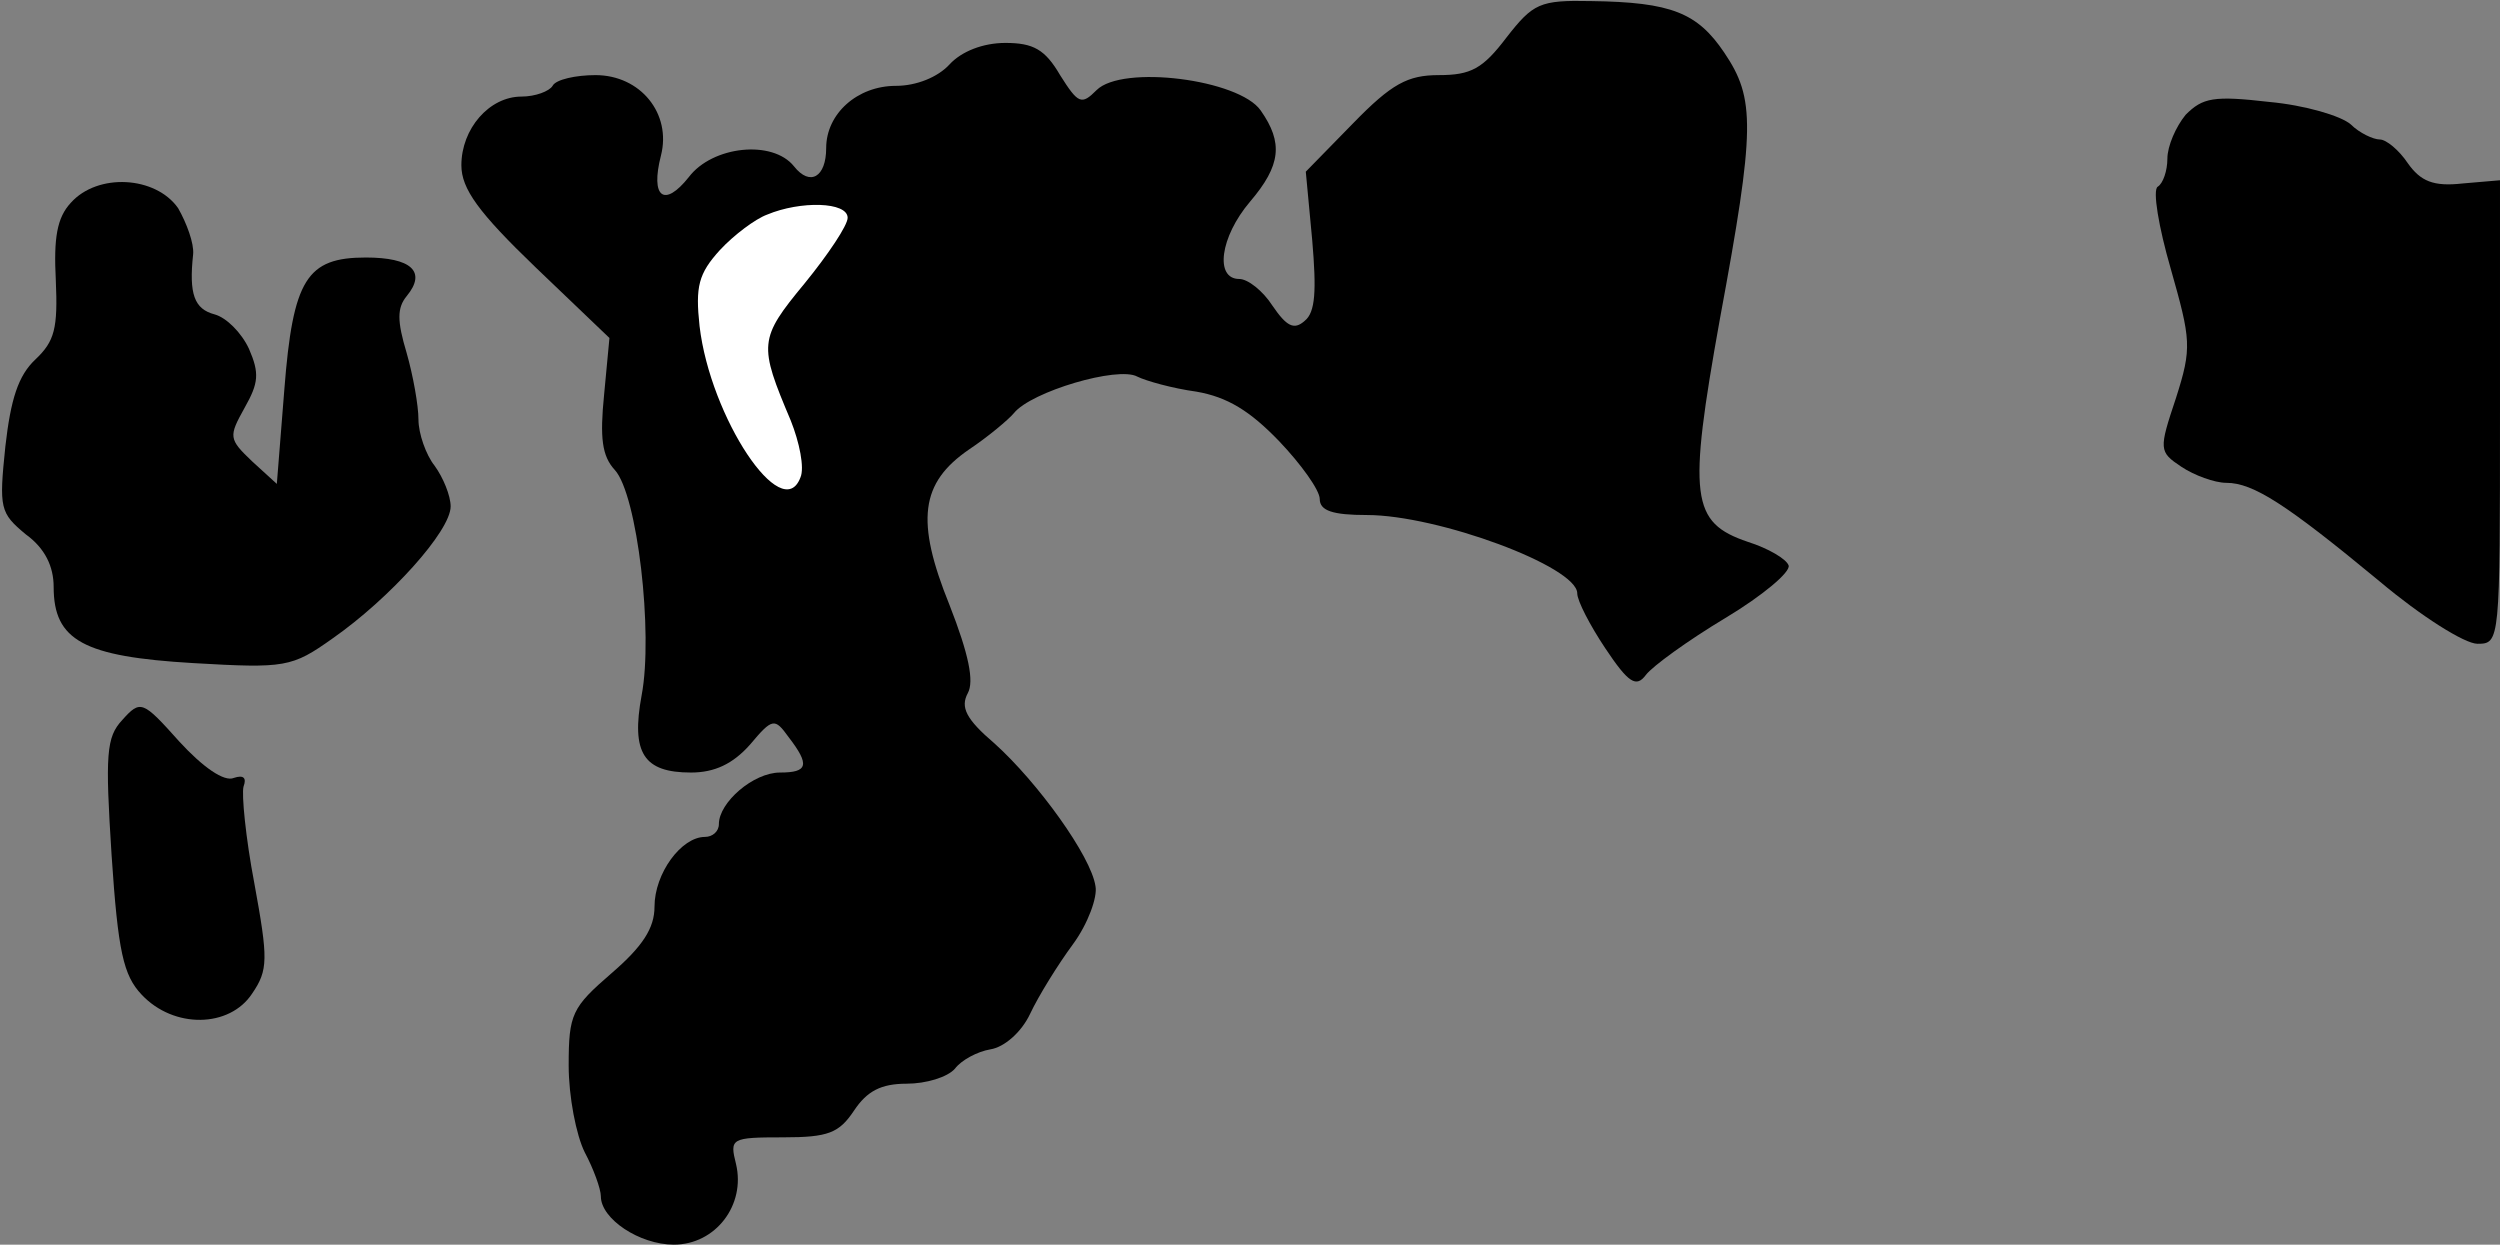<?xml version="1.0" standalone="no"?>
<!DOCTYPE svg PUBLIC "-//W3C//DTD SVG 20010904//EN"
 "http://www.w3.org/TR/2001/REC-SVG-20010904/DTD/svg10.dtd">
<svg version="1.0" xmlns="http://www.w3.org/2000/svg"
 width="233pt" height="116pt" viewBox="0 0 233 116"
 preserveAspectRatio="xMidYMid meet">
<rect x="0" y="0" width="233" height="116" fill="#808080" stroke="none"/>
<g transform="translate(0,116) scale(0.1,-0.1)"
fill="#000000" stroke="none">
<path fill="#000000" stroke="none" d="M1404 1125 c-22 -29 -33 -35 -63 -35
-29 0 -44 -8 -80 -45 l-44 -45 6 -64 c4 -47 3 -67 -7 -75 -10 -9 -17 -5 -30
14 -9 14 -23 25 -31 25 -23 0 -18 39 10 72 29 34 31 55 10 85 -20 29 -129 43
-153 19 -14 -14 -17 -13 -34 14 -14 24 -25 30 -51 30 -21 0 -41 -8 -52 -20
-11 -12 -31 -20 -50 -20 -36 0 -65 -26 -65 -58 0 -27 -15 -36 -30 -17 -20 25
-76 19 -98 -10 -23 -29 -36 -19 -26 20 10 39 -19 75 -61 75 -18 0 -37 -4 -40
-10 -3 -5 -16 -10 -29 -10 -30 0 -56 -30 -56 -64 0 -22 16 -44 69 -95 l69 -66
-5 -53 c-4 -40 -2 -57 10 -70 21 -23 36 -152 25 -210 -10 -54 2 -72 46 -72 22
0 39 8 55 26 21 25 23 25 36 7 20 -26 18 -33 -8 -33 -25 0 -57 -28 -57 -48 0
-7 -6 -12 -13 -12 -22 0 -47 -34 -47 -65 0 -20 -11 -37 -40 -62 -37 -32 -40
-38 -40 -86 0 -29 7 -65 15 -81 8 -15 15 -34 15 -41 0 -21 36 -45 68 -45 39 0
67 37 58 75 -6 24 -5 25 44 25 42 0 52 4 66 25 12 18 25 25 49 25 18 0 38 6
45 14 6 8 21 16 33 18 13 2 29 16 37 33 8 17 26 46 40 65 14 19 23 44 21 54
-4 28 -54 97 -94 133 -27 23 -32 34 -25 47 6 11 1 36 -17 82 -32 79 -27 114
18 145 18 12 37 28 42 34 16 20 97 44 115 34 8 -4 33 -11 55 -14 29 -5 50 -18
77 -46 21 -22 38 -46 38 -54 0 -11 12 -15 44 -15 66 0 196 -48 196 -73 0 -7
12 -30 26 -51 22 -33 29 -37 38 -25 6 8 39 32 74 53 35 21 61 43 59 49 -2 6
-19 16 -38 22 -53 18 -56 41 -26 208 33 178 33 205 4 248 -25 37 -49 47 -124
48 -48 1 -54 -2 -79 -34z"/>
<path fill="#ffffff" stroke="none" d="M790 957 c0 -7 -18 -34 -40 -61 -43
-52 -43 -57 -13 -128 8 -20 13 -44 9 -53 -17 -45 -84 56 -94 141 -4 37 -1 49
19 71 13 14 33 29 44 33 31 13 75 12 75 -3z"/>
<path fill="#000000" stroke="none" d="M2037 1053 c-9 -11 -17 -29 -17 -41 0
-11 -4 -23 -9 -26 -5 -3 1 -38 12 -76 19 -67 20 -74 5 -121 -16 -48 -16 -50 5
-64 12 -8 31 -15 42 -15 25 0 56 -20 143 -92 38 -32 79 -58 91 -58 21 0 21 2
21 216 l0 216 -35 -3 c-27 -3 -39 2 -51 19 -8 12 -20 22 -26 22 -6 0 -19 6
-27 14 -9 8 -43 18 -76 21 -52 6 -62 4 -78 -12z"/>
<path fill="#000000" stroke="none" d="M66 971 c-13 -14 -16 -33 -14 -72 2
-45 -1 -57 -19 -74 -16 -15 -23 -37 -28 -81 -6 -58 -5 -62 19 -82 18 -13 26
-30 26 -49 0 -50 28 -65 130 -71 86 -5 92 -4 130 23 53 37 110 100 110 123 0
10 -7 27 -15 38 -8 10 -15 30 -15 43 0 13 -5 41 -11 62 -9 30 -9 42 0 53 19
23 4 36 -38 36 -55 0 -68 -20 -76 -123 l-7 -88 -23 21 c-22 21 -22 23 -7 50
13 23 14 32 4 55 -7 15 -21 29 -32 32 -19 5 -24 19 -20 56 1 10 -6 29 -14 43
-21 30 -75 33 -100 5z"/>
<path fill="#000000" stroke="none" d="M114 489 c-15 -16 -16 -32 -10 -126 6
-90 11 -112 28 -130 30 -32 82 -31 103 1 15 22 15 32 2 103 -8 42 -12 83 -10
90 3 8 0 11 -9 8 -9 -4 -29 10 -51 34 -34 38 -36 39 -53 20z"/>
</g>
</svg>
